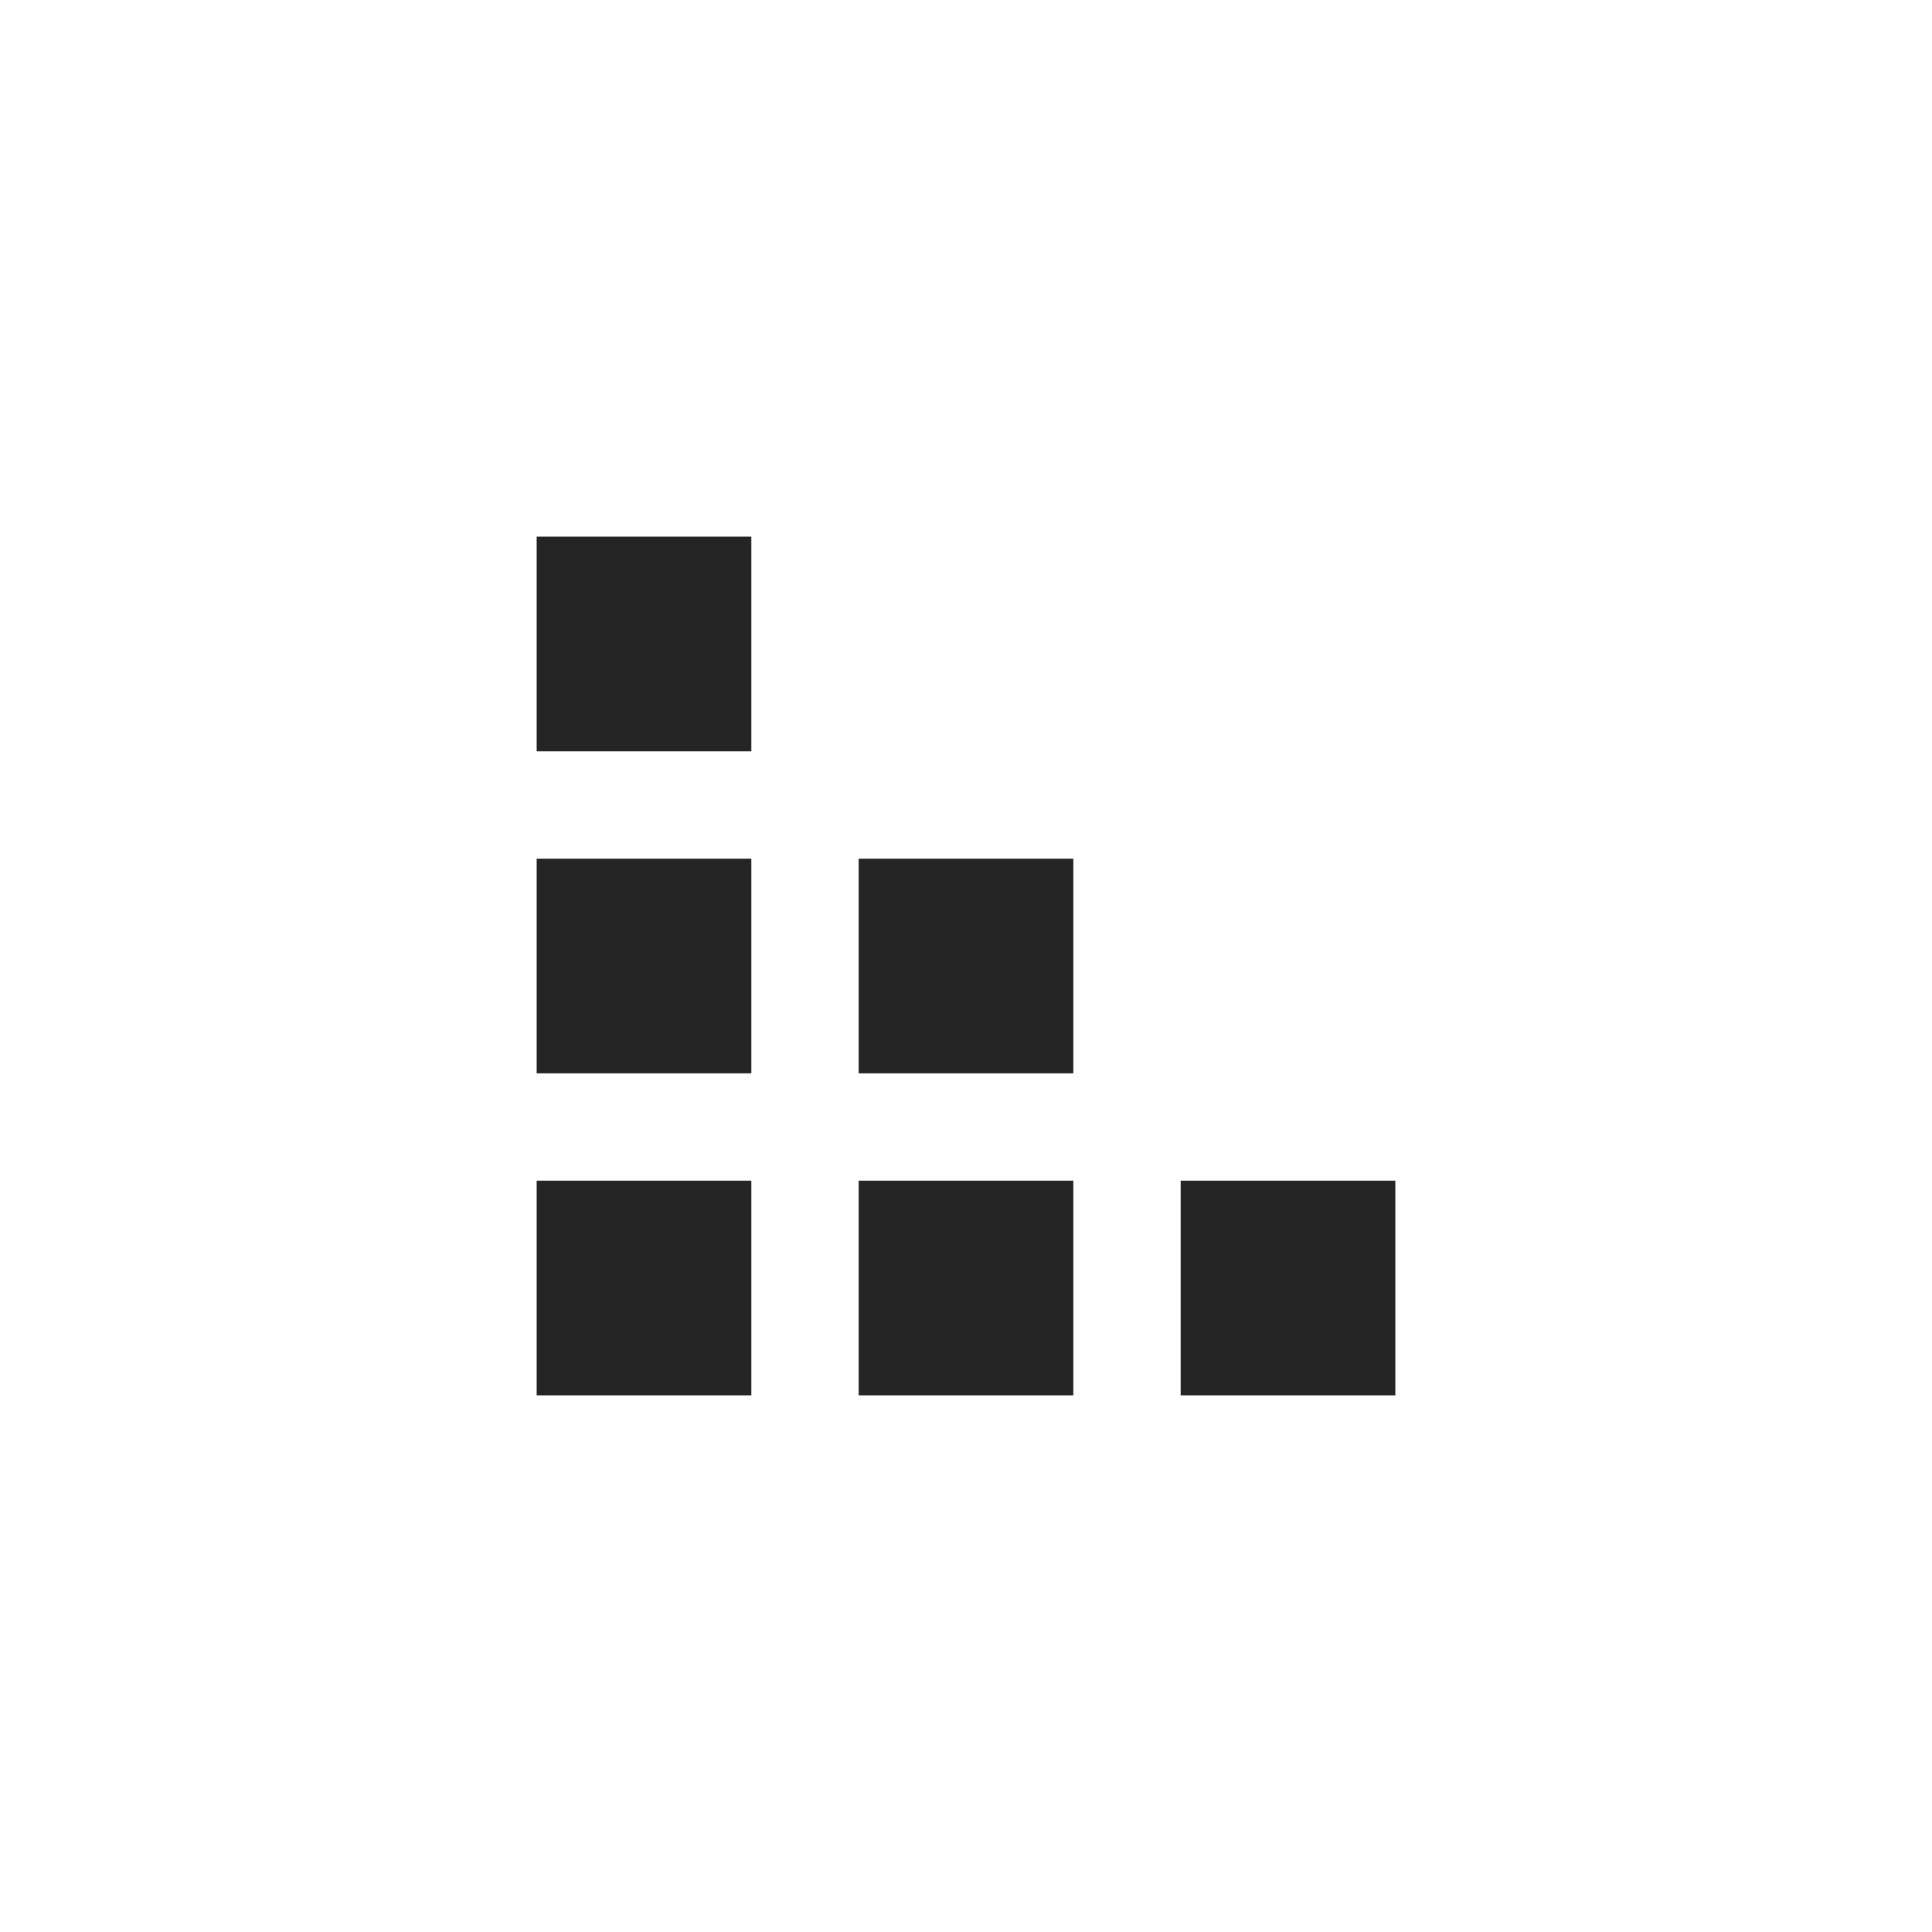 <svg width="18" height="18" viewBox="0 0 18 18" fill="none" xmlns="http://www.w3.org/2000/svg">
<path d="M5 8H7V10H5V8Z" fill="#252525"/>
<path d="M8 8H10V10H8V8Z" fill="#252525"/>
<path d="M5 5H7V7H5V5Z" fill="#252525"/>
<path d="M5 11H7V13H5V11Z" fill="#252525"/>
<path d="M8 11H10V13H8V11Z" fill="#252525"/>
<path d="M11 11H13V13H11V11Z" fill="#252525"/>
</svg>
